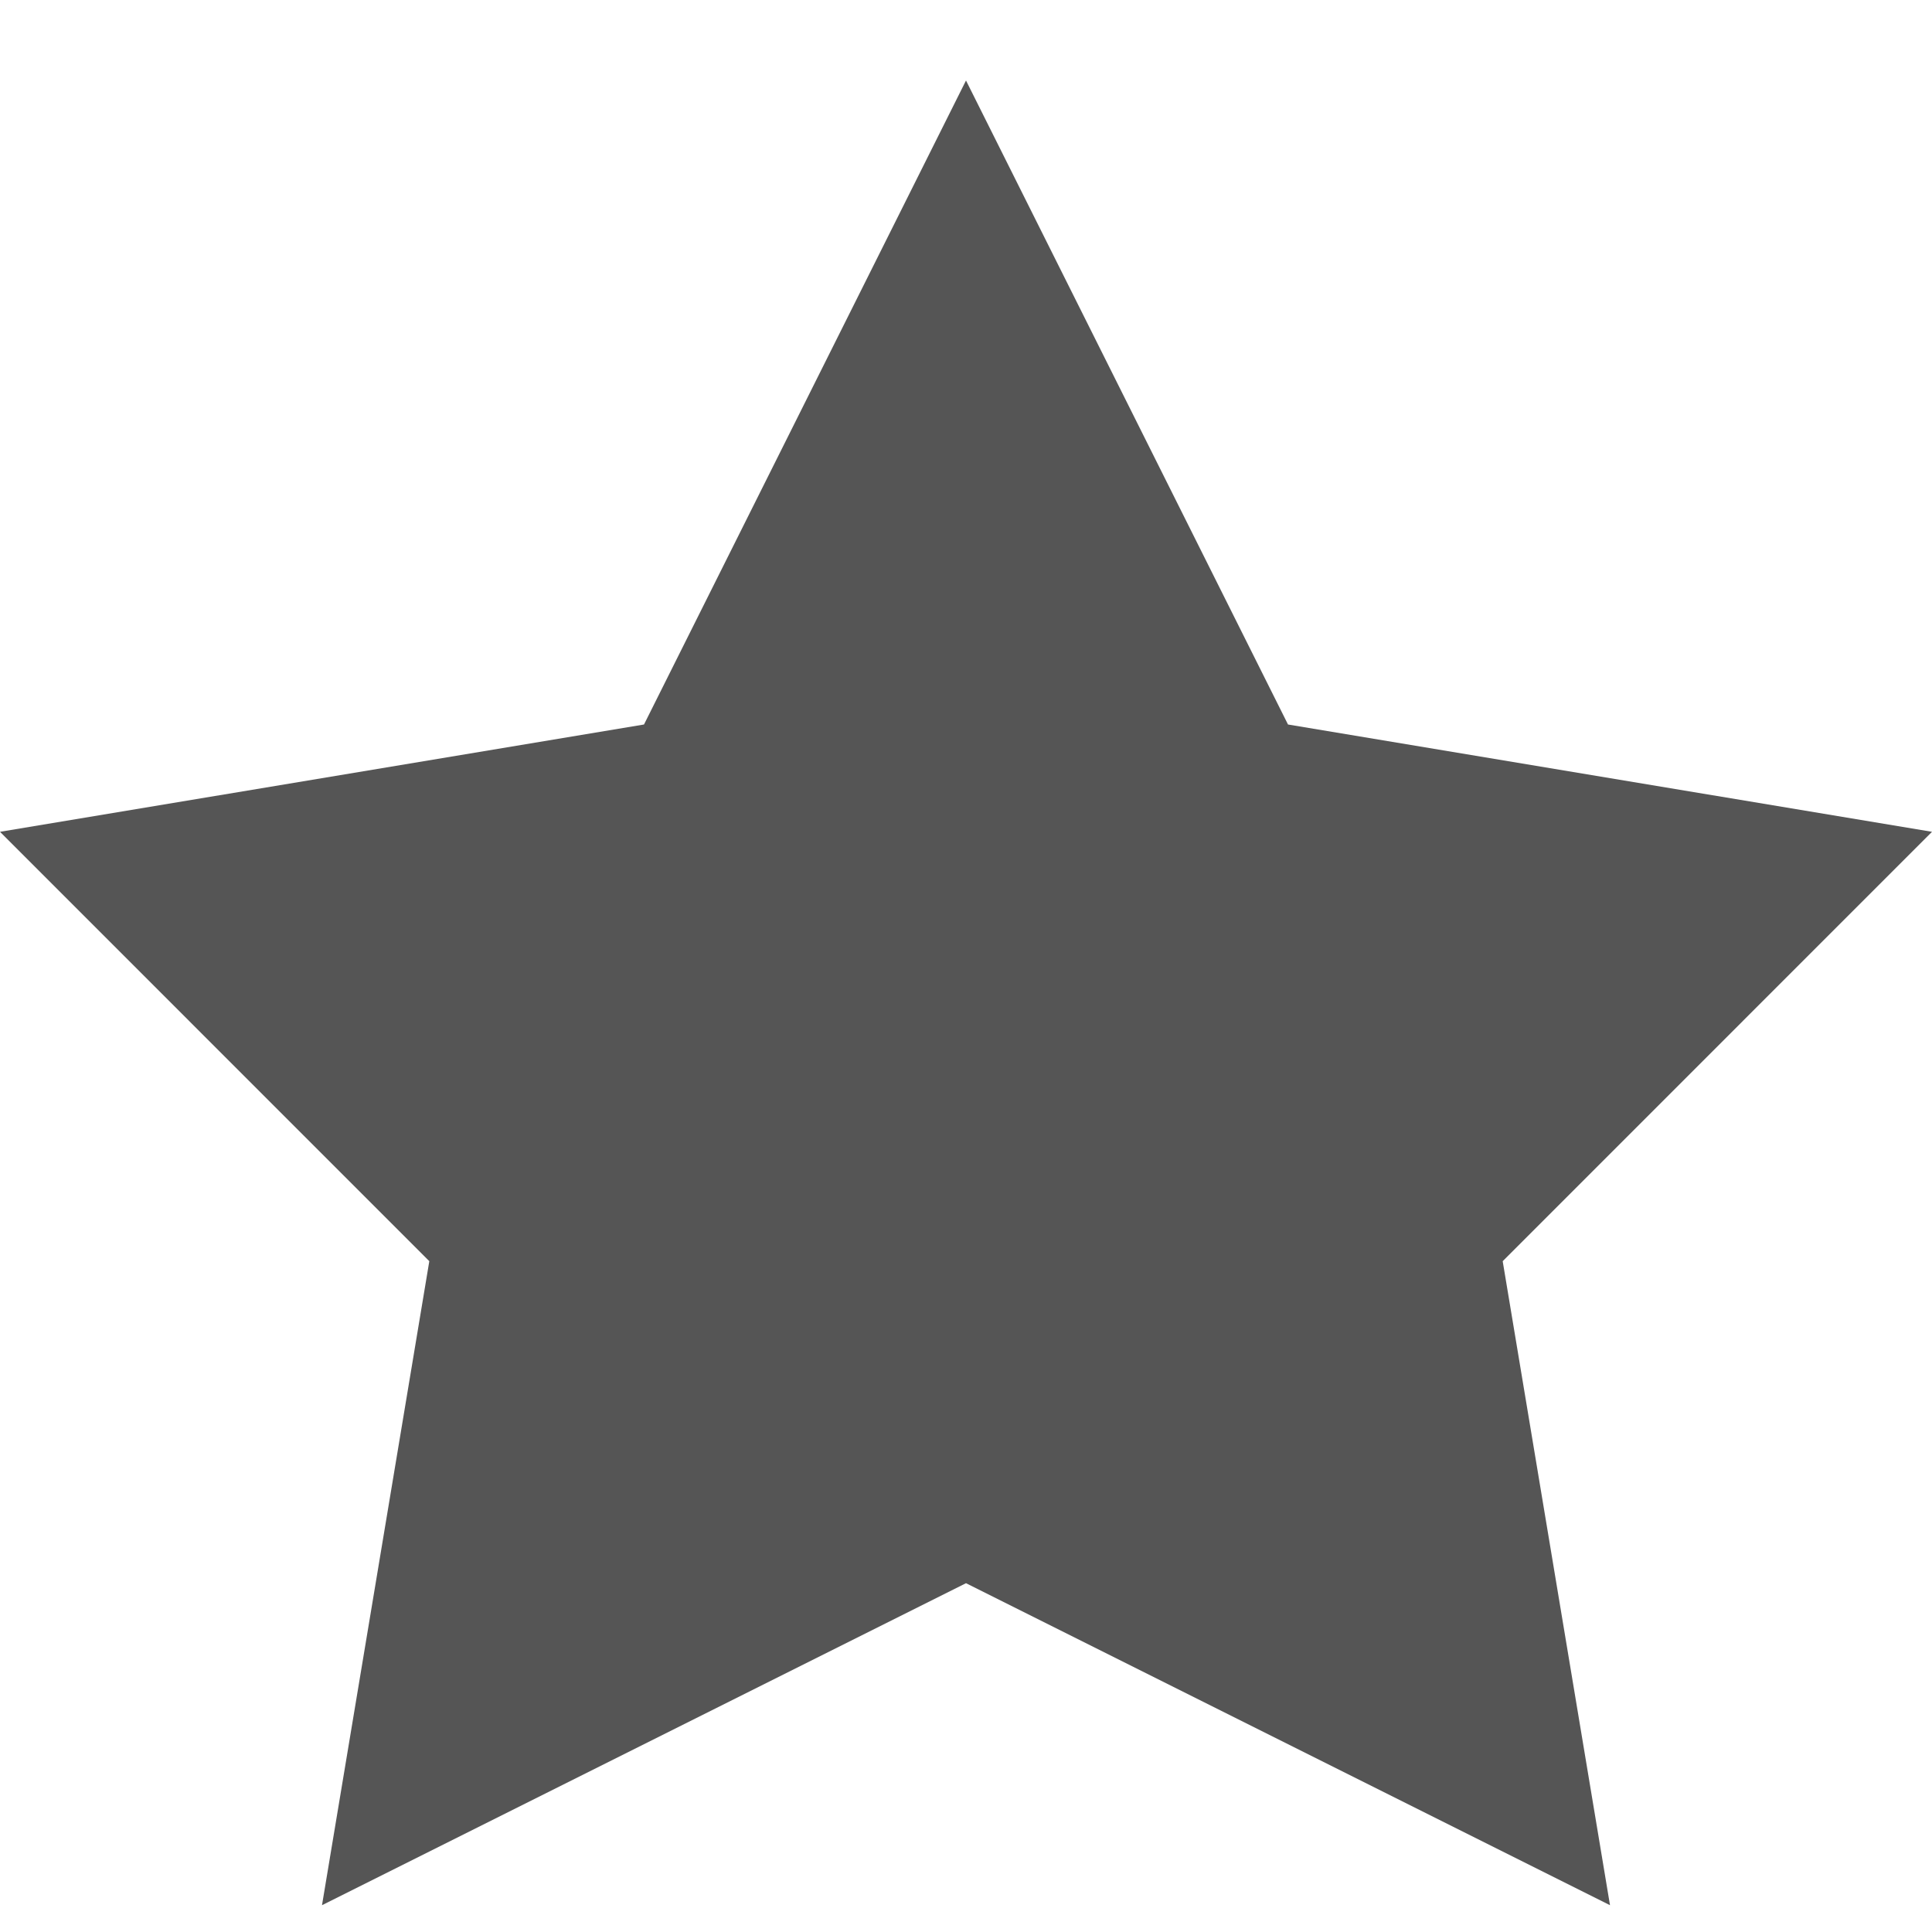 <?xml version="1.0" encoding="UTF-8" standalone="no"?>
<svg width="24px" height="24px" viewBox="0 0 24 24" version="1.1" xmlns="http://www.w3.org/2000/svg" xmlns:xlink="http://www.w3.org/1999/xlink" xmlns:sketch="http://www.bohemiancoding.com/sketch/ns">
    <!-- Generator: Sketch 3.4.4 (17249) - http://www.bohemiancoding.com/sketch -->
    <title>watched</title>
    <desc>Created with Sketch.</desc>
    <defs></defs>
    <g id="Page-1" stroke="none" stroke-width="1" fill="none" fill-rule="evenodd" sketch:type="MSPage">
        <g id="watched" sketch:type="MSArtboardGroup" fill="#555555">
            <path d="M16,9 L12,1 L8,9 L0,10.333 L5.333,15.667 L4,23.667 L12,19.667 L20,23.667 L18.667,15.667 L24,10.333 L16,9 Z" id="Page-1" sketch:type="MSShapeGroup"></path>
        </g>
    </g>
</svg>